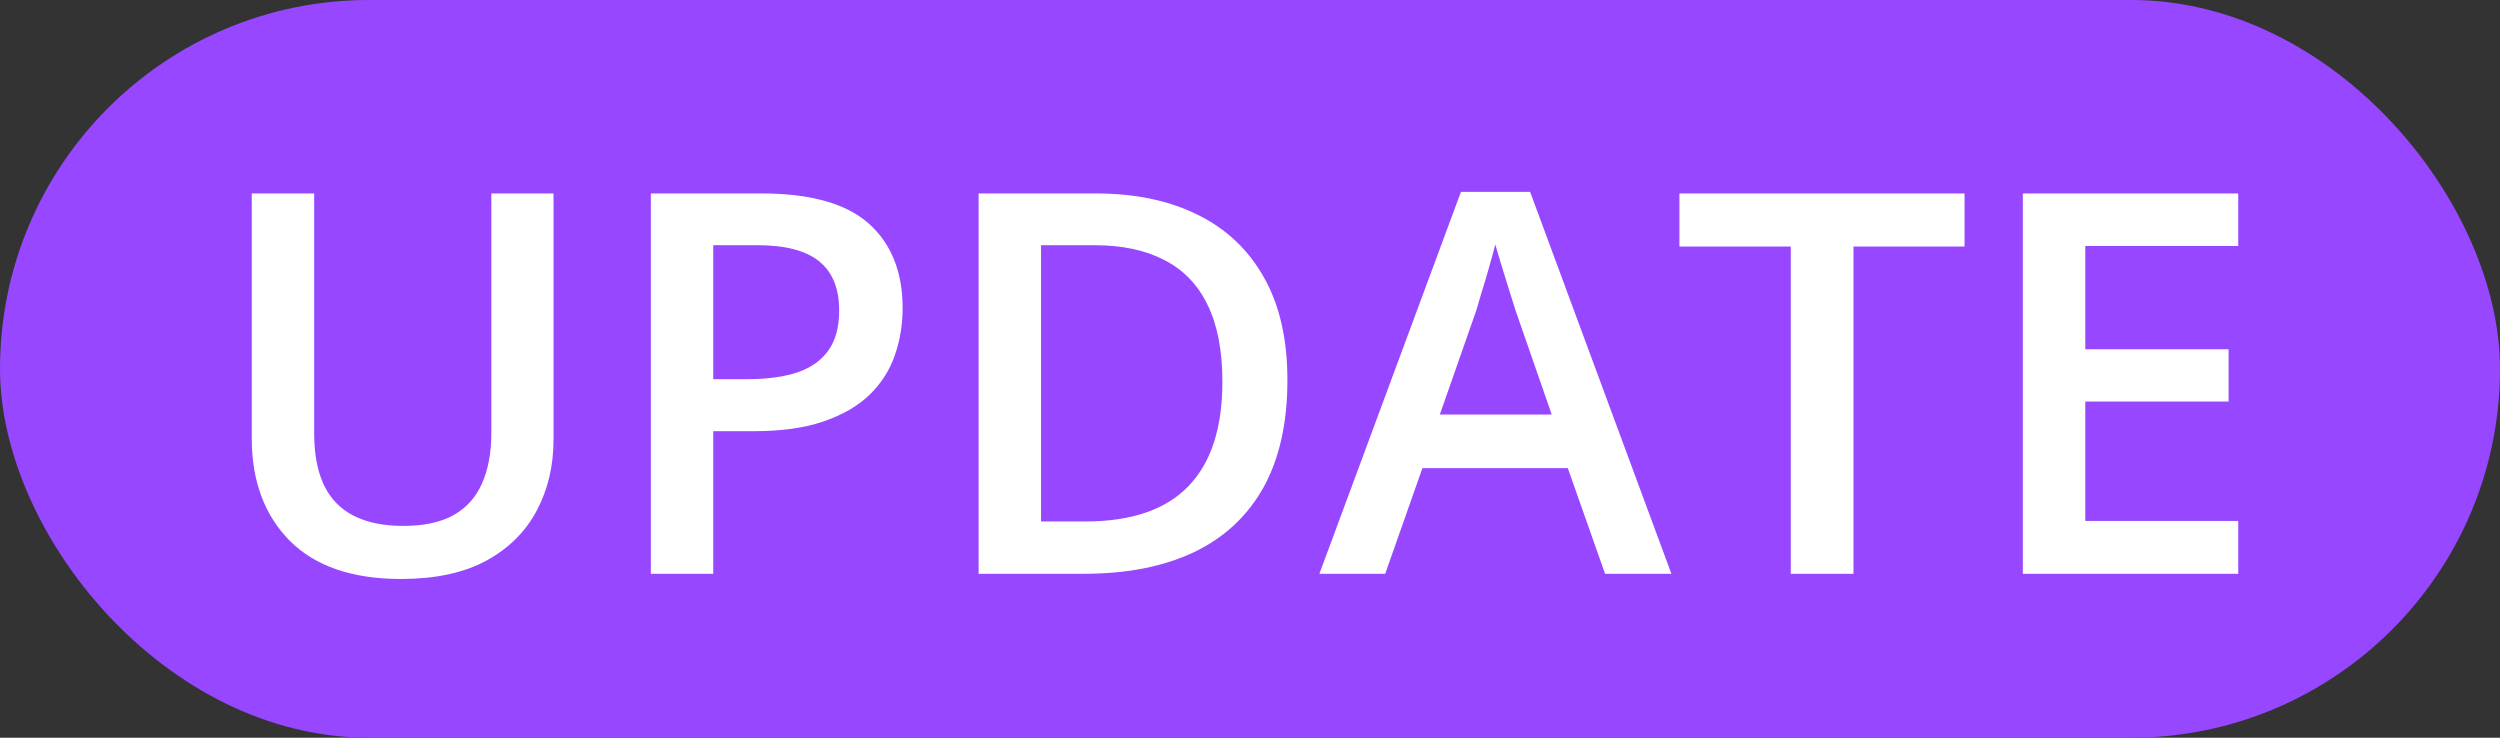 <svg width="61" height="18" viewBox="0 0 61 18" fill="none" xmlns="http://www.w3.org/2000/svg">
<rect x="0" y="0" width="61" height="18" fill="#333333" stroke="none"/>
<rect width="61" height="18" rx="9" fill="#9747FF"/>
<path d="M13.506 4.72V10.725C13.506 11.372 13.368 11.952 13.093 12.464C12.822 12.976 12.412 13.382 11.862 13.683C11.312 13.979 10.62 14.127 9.786 14.127C8.597 14.127 7.691 13.816 7.069 13.194C6.452 12.568 6.143 11.736 6.143 10.699V4.72H7.666V10.566C7.666 11.34 7.848 11.912 8.212 12.28C8.576 12.648 9.12 12.832 9.843 12.832C10.343 12.832 10.749 12.745 11.062 12.572C11.379 12.394 11.612 12.136 11.76 11.797C11.913 11.455 11.989 11.042 11.989 10.56V4.72H13.506ZM18.578 4.72C19.775 4.72 20.649 4.965 21.199 5.456C21.749 5.947 22.024 6.635 22.024 7.519C22.024 7.921 21.961 8.304 21.834 8.668C21.711 9.028 21.508 9.347 21.225 9.626C20.941 9.902 20.567 10.12 20.101 10.28C19.64 10.441 19.071 10.521 18.394 10.521H17.403V14H15.88V4.72H18.578ZM18.476 5.983H17.403V9.252H18.235C18.713 9.252 19.119 9.197 19.454 9.087C19.788 8.973 20.042 8.793 20.215 8.547C20.389 8.302 20.476 7.978 20.476 7.576C20.476 7.039 20.313 6.639 19.987 6.376C19.665 6.114 19.162 5.983 18.476 5.983ZM31.413 9.271C31.413 10.316 31.218 11.19 30.829 11.893C30.439 12.591 29.874 13.118 29.134 13.473C28.393 13.824 27.5 14 26.455 14H23.878V4.72H26.734C27.695 4.72 28.524 4.893 29.223 5.24C29.921 5.583 30.46 6.093 30.841 6.77C31.222 7.443 31.413 8.277 31.413 9.271ZM29.826 9.315C29.826 8.554 29.705 7.927 29.464 7.437C29.227 6.946 28.876 6.582 28.41 6.345C27.949 6.104 27.38 5.983 26.703 5.983H25.401V12.724H26.48C27.602 12.724 28.44 12.438 28.994 11.867C29.549 11.296 29.826 10.445 29.826 9.315ZM39.163 14L38.255 11.423H34.707L33.799 14H32.193L35.647 4.682H37.335L40.782 14H39.163ZM37.862 10.115L36.98 7.576C36.946 7.466 36.897 7.312 36.834 7.113C36.77 6.91 36.706 6.704 36.643 6.497C36.58 6.285 36.527 6.108 36.484 5.964C36.442 6.137 36.389 6.332 36.326 6.548C36.266 6.759 36.207 6.958 36.148 7.145C36.093 7.331 36.051 7.475 36.021 7.576L35.132 10.115H37.862ZM45.225 14H43.695V6.015H40.978V4.72H47.935V6.015H45.225V14ZM54.613 14H49.357V4.72H54.613V6.002H50.881V8.522H54.378V9.798H50.881V12.711H54.613V14Z" fill="white"/>
</svg>
